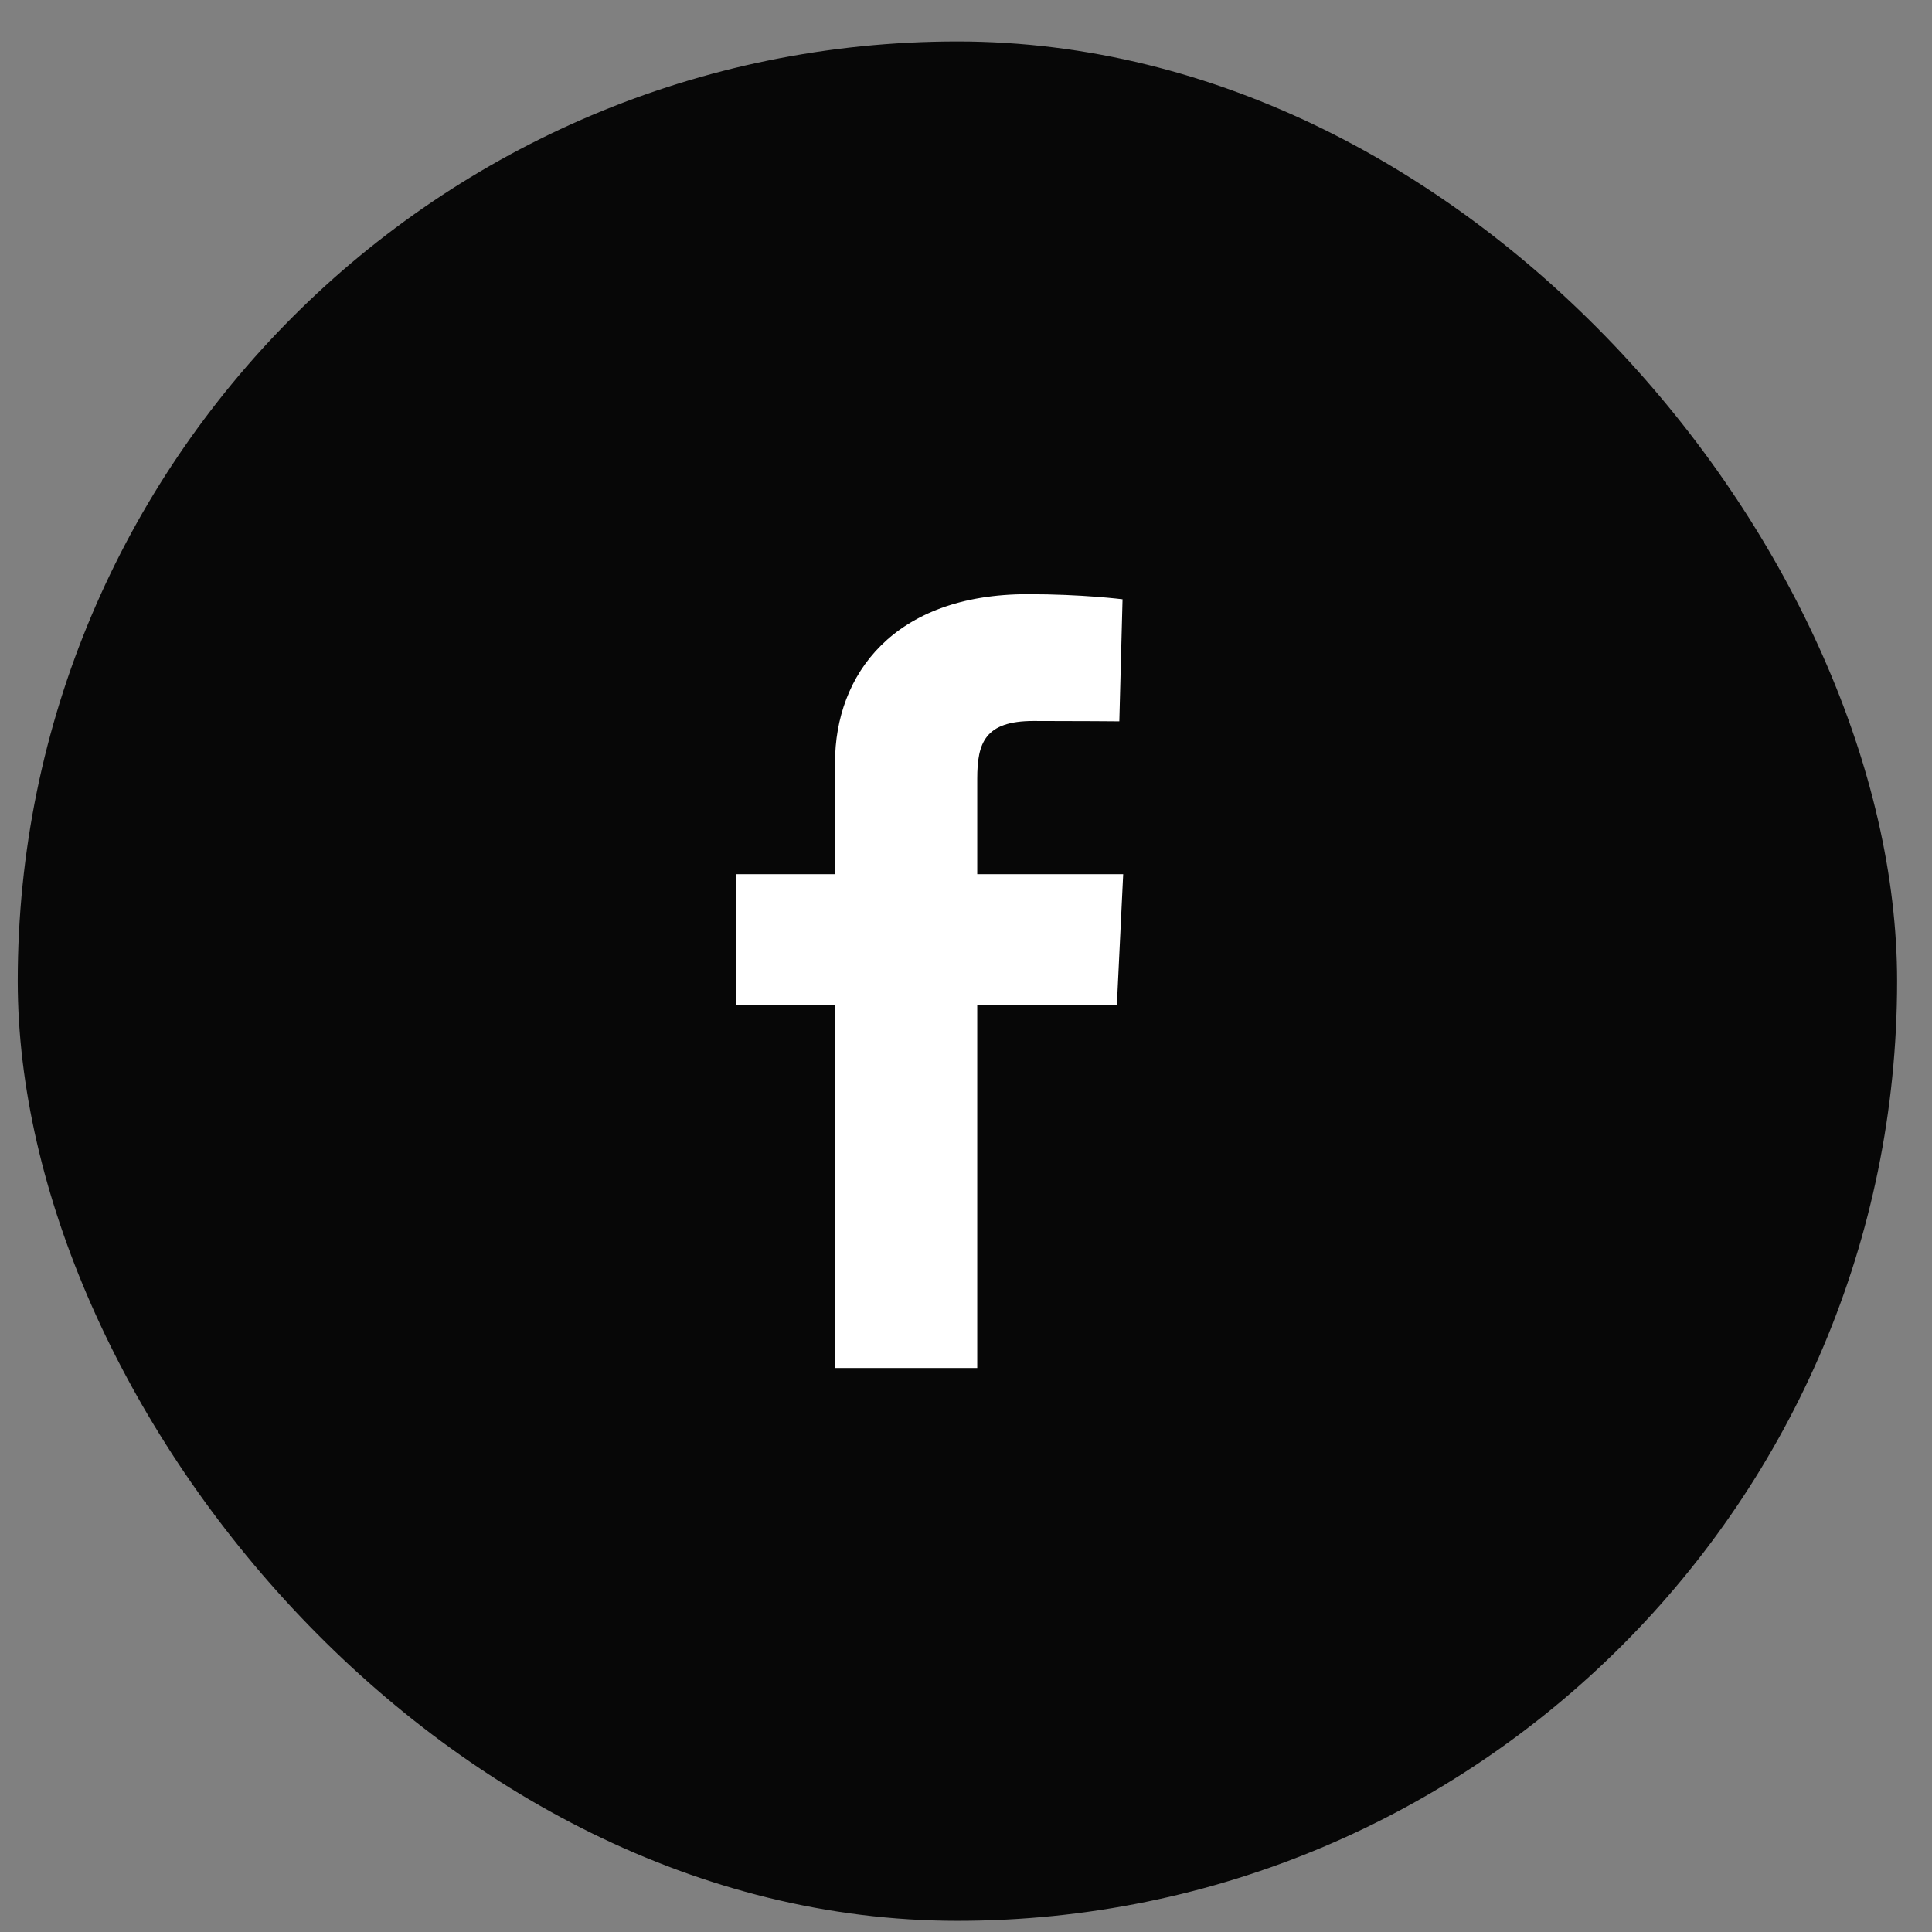 <svg width="33" height="33" viewBox="0 0 33 33" fill="none" xmlns="http://www.w3.org/2000/svg">
<rect x="0" y="0" width="33" height="33" fill="#808080" stroke="none"/>
<rect x="0.303" y="0.708" width="32.101" height="32.101" rx="16.05" fill="#070707"/>
<g clip-path="url(#clip0_214_197)">
<path d="M14.263 23.367V17.165H12.576V14.932H14.263V13.025C14.263 11.526 15.26 10.149 17.556 10.149C18.486 10.149 19.174 10.236 19.174 10.236L19.119 12.321C19.119 12.321 18.418 12.315 17.653 12.315C16.825 12.315 16.692 12.686 16.692 13.301V14.932H19.185L19.077 17.165H16.692V23.367H14.263Z" fill="white"/>
</g>
<defs>
<clipPath id="clip0_214_197">
<rect width="6.609" height="13.218" fill="white" transform="translate(12.576 10.149)"/>
</clipPath>
</defs>
</svg>
